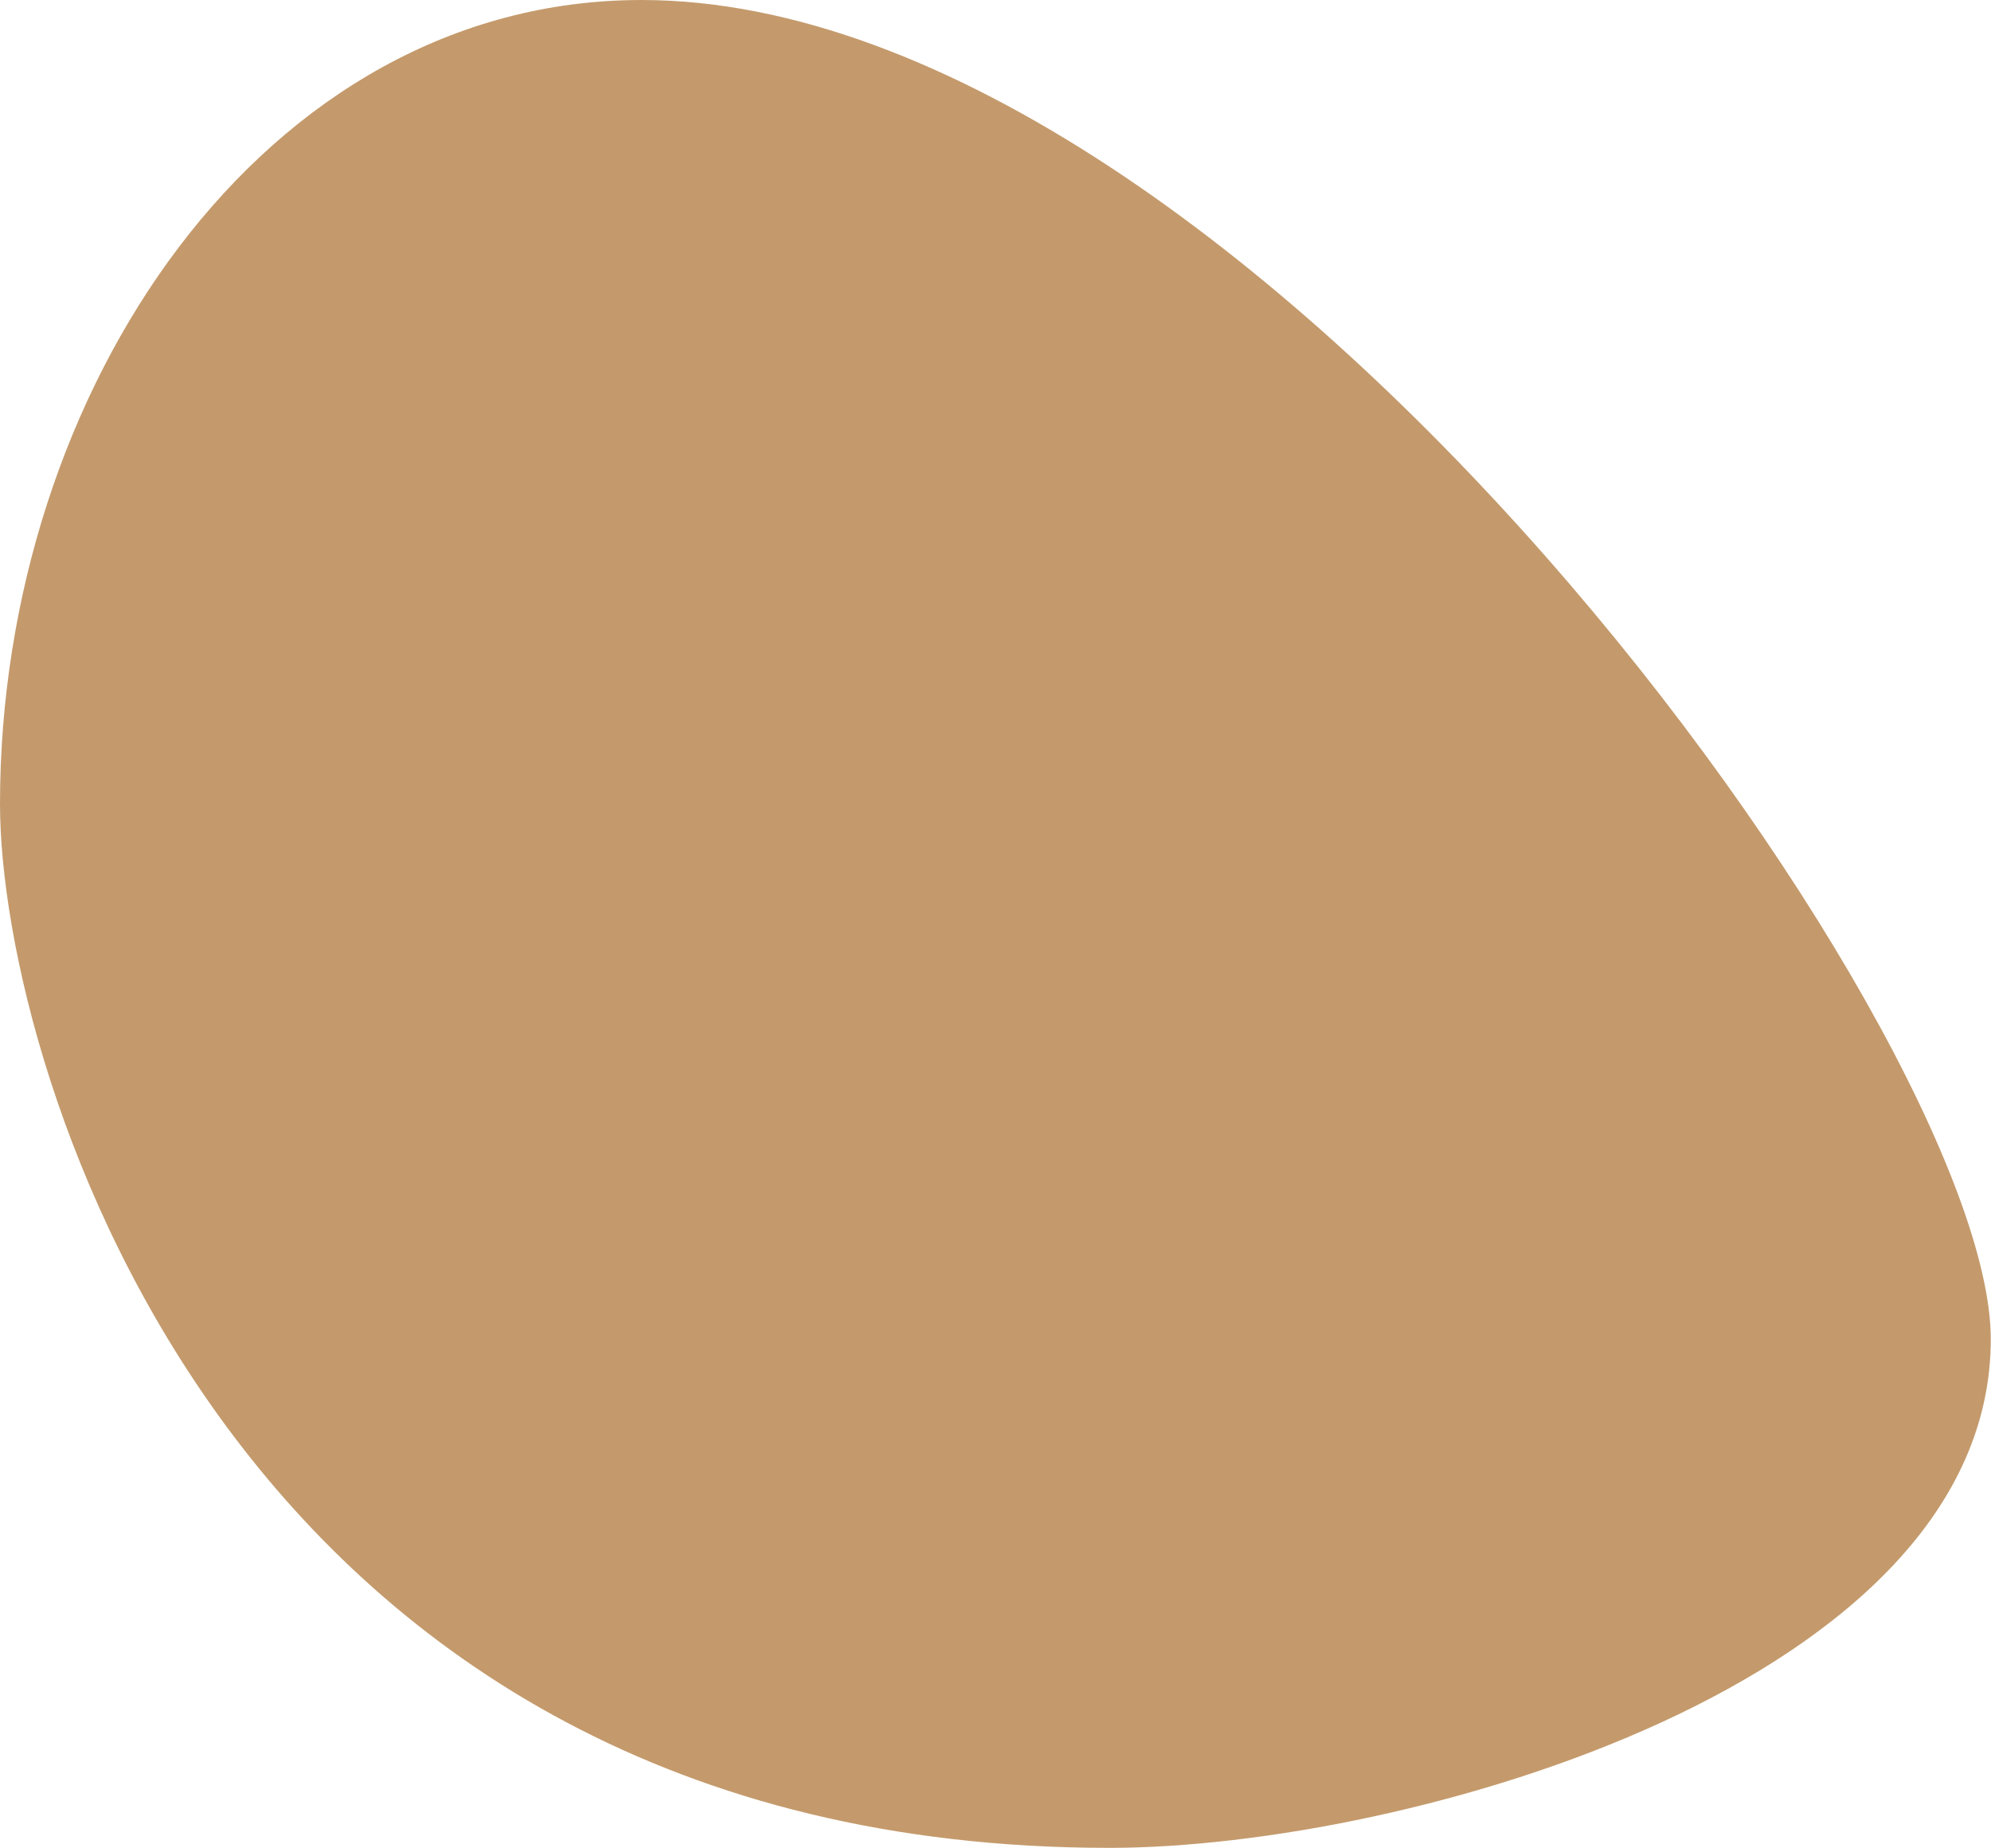 <svg width="111" height="103" viewBox="0 0 111 103" fill="none" xmlns="http://www.w3.org/2000/svg">
<path d="M35.765 0C14.711 0 0 21.74 0 44.815C0 59.714 13.011 103 61.849 103C78.472 103 110.988 93.768 110.988 74.642C110.989 57.558 69.642 0 35.765 0Z" fill="#C49A6C"/>
</svg>
